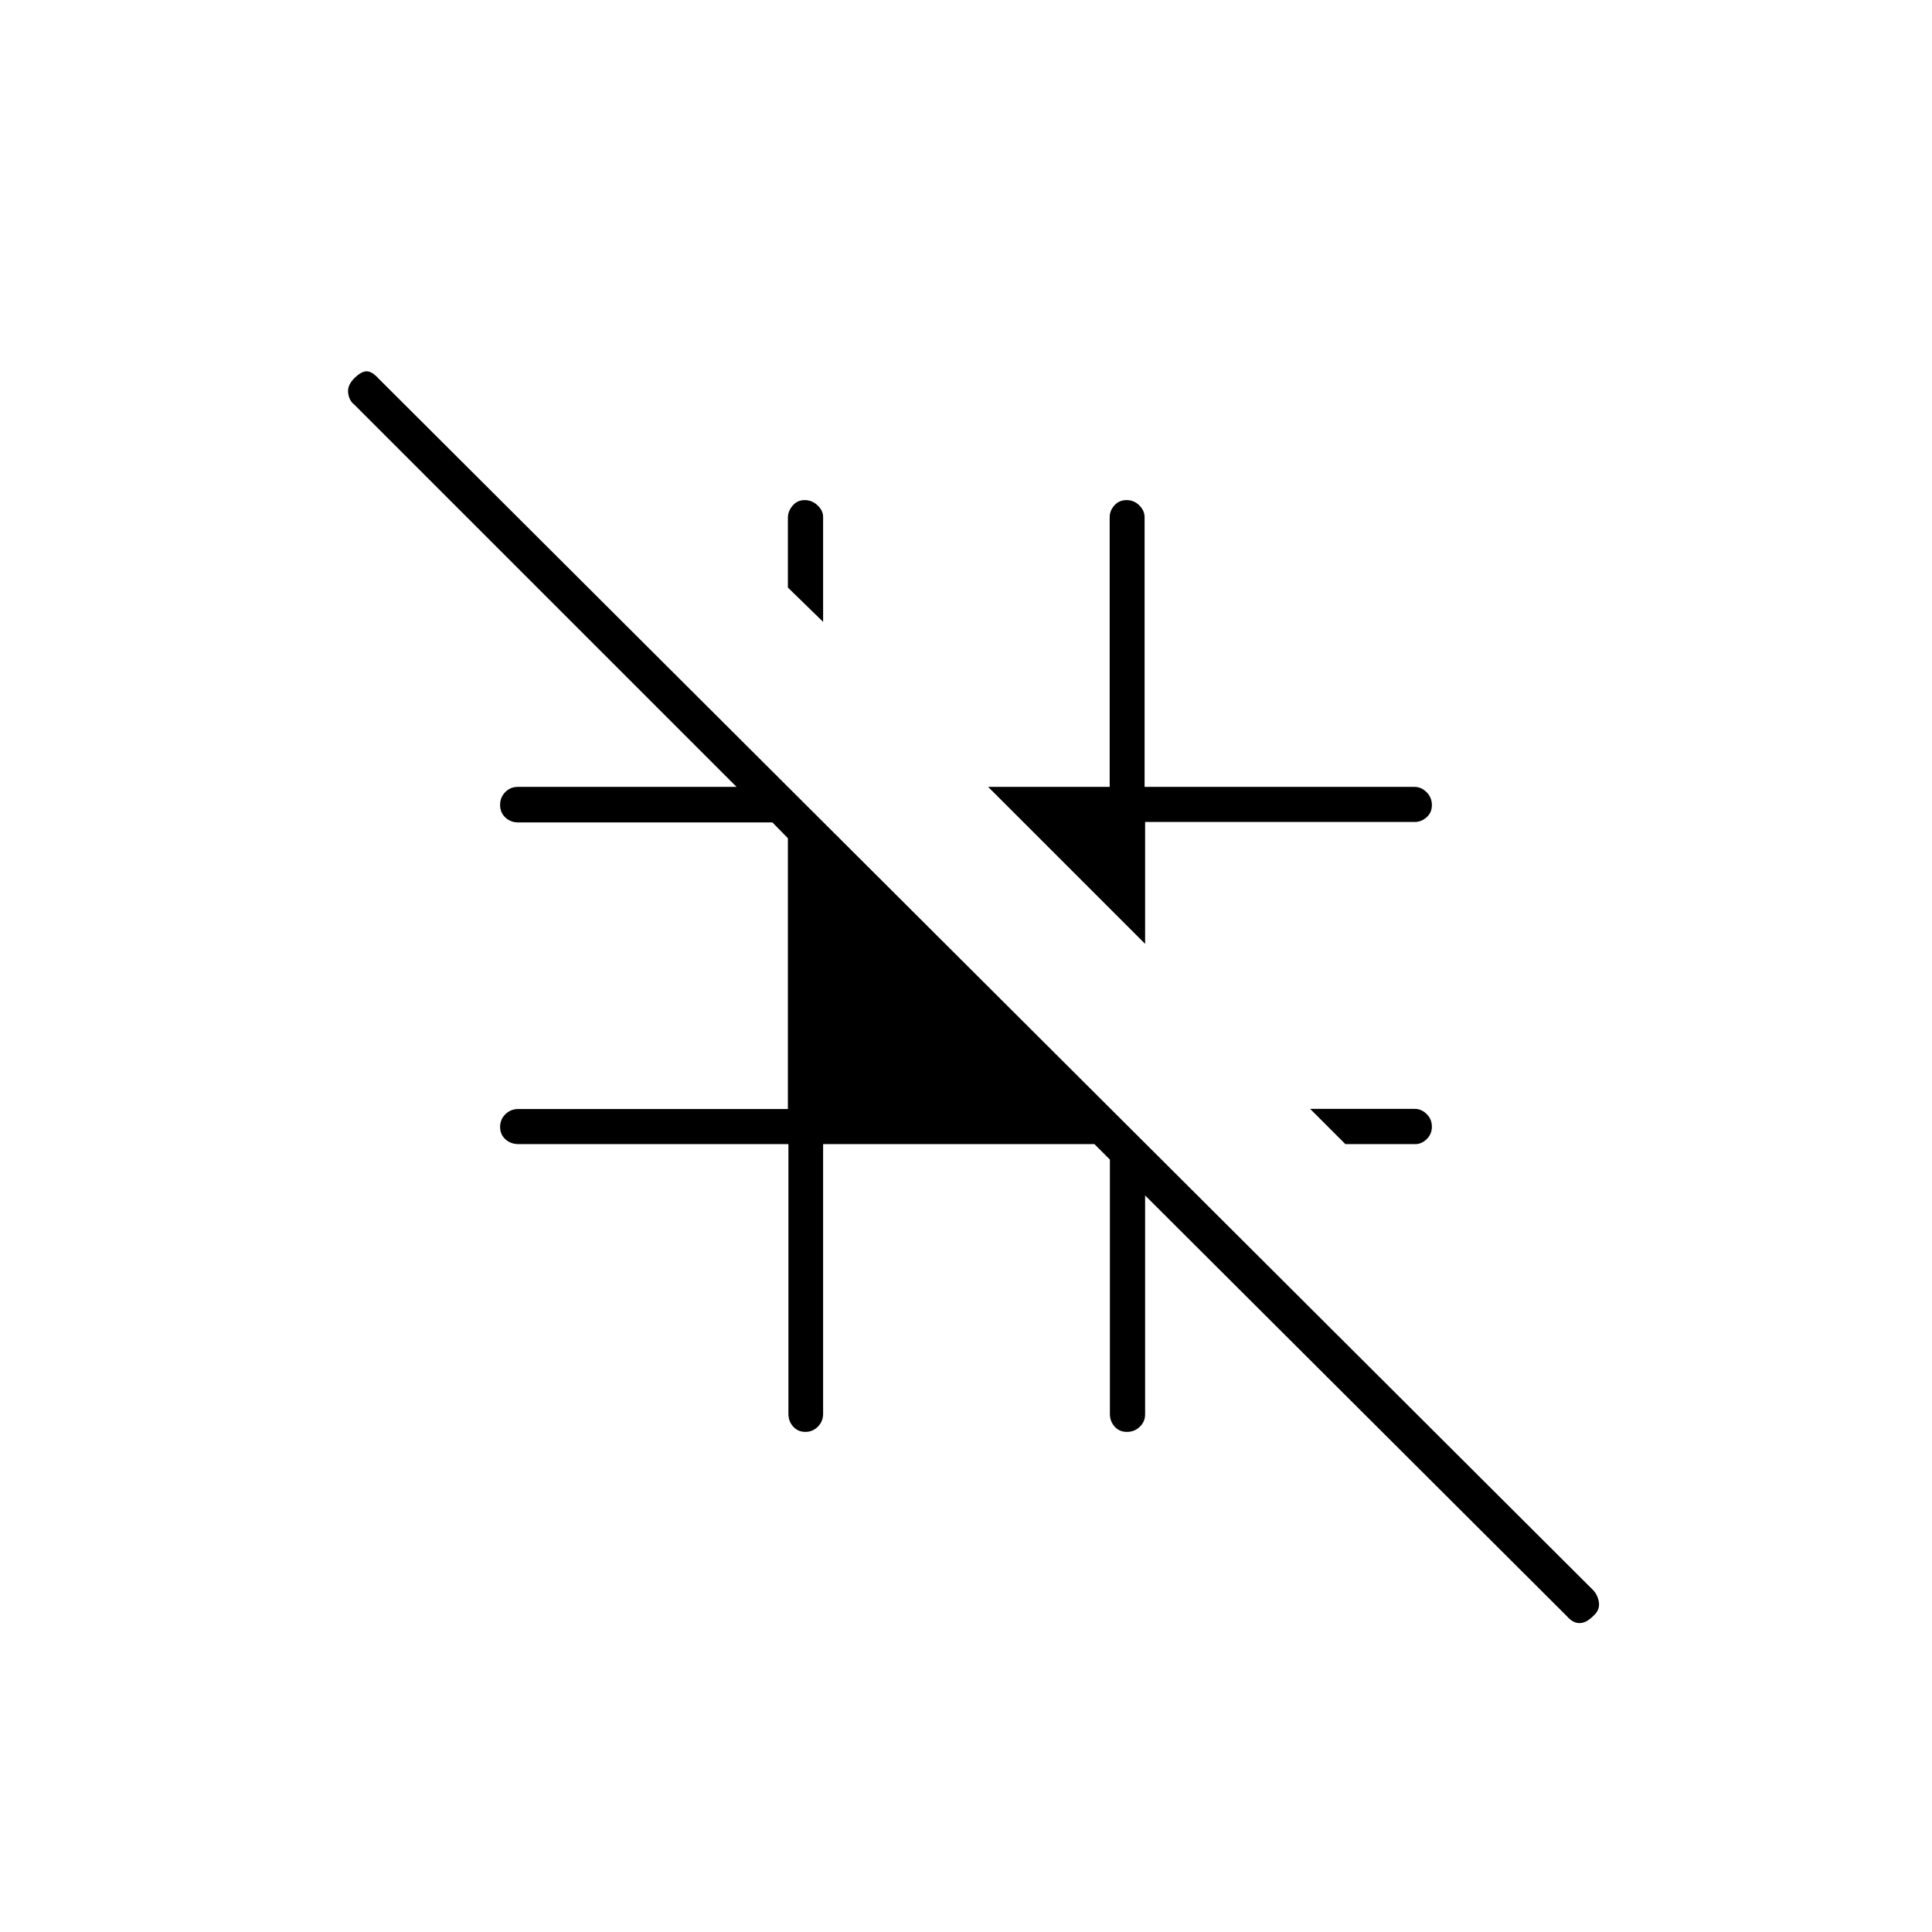 <svg xmlns="http://www.w3.org/2000/svg" height="20" viewBox="0 -960 960 960" width="20"><path d="M668.5-391.5 651-409h52.09q3.21 0 5.81 2.57 2.6 2.58 2.6 6.25 0 3.68-2.55 6.18-2.55 2.5-5.69 2.5H668.5ZM569-491l-78-78h60.39v-134q0-3.25 2.34-5.88 2.35-2.62 6.06-2.62 3.71 0 6.33 2.62 2.62 2.63 2.62 5.88v134h134.19q3.28 0 5.93 2.64 2.64 2.63 2.64 6.4 0 3.73-2.62 6.06-2.63 2.33-5.88 2.33H569V-491ZM409-651l-17.5-17.04v-34.76q0-3.15 2.32-5.92 2.33-2.78 6-2.78 3.68 0 6.43 2.6 2.75 2.6 2.75 5.81V-651Zm142.5 267.2-7.7-7.7H409v134q0 3.75-2.57 6.37-2.58 2.63-6.25 2.63-3.68 0-6.05-2.63-2.37-2.62-2.37-6.37v-134H257.57q-3.78 0-6.43-2.39-2.64-2.38-2.64-6.15 0-3.73 2.63-6.31 2.62-2.58 6.37-2.58h134V-543.5l-7.7-7.84H257.5q-3.75 0-6.37-2.43-2.63-2.43-2.63-6.27 0-3.76 2.55-6.36 2.55-2.6 6.19-2.6H366L176-759q-2.5-1.91-3-5.7-.5-3.8 3-7.3t6.17-3.5q2.66 0 5.83 3.5l603.39 601.9q2.61 2.6 3.11 6.42t-2.93 6.75q-3.43 3.43-6.75 3.43t-6.32-3.5L569-366v108.76q0 3.64-2.64 6.19-2.63 2.55-6.4 2.55-3.76 0-6.11-2.63-2.35-2.62-2.35-6.37v-126.3Z"/></svg>